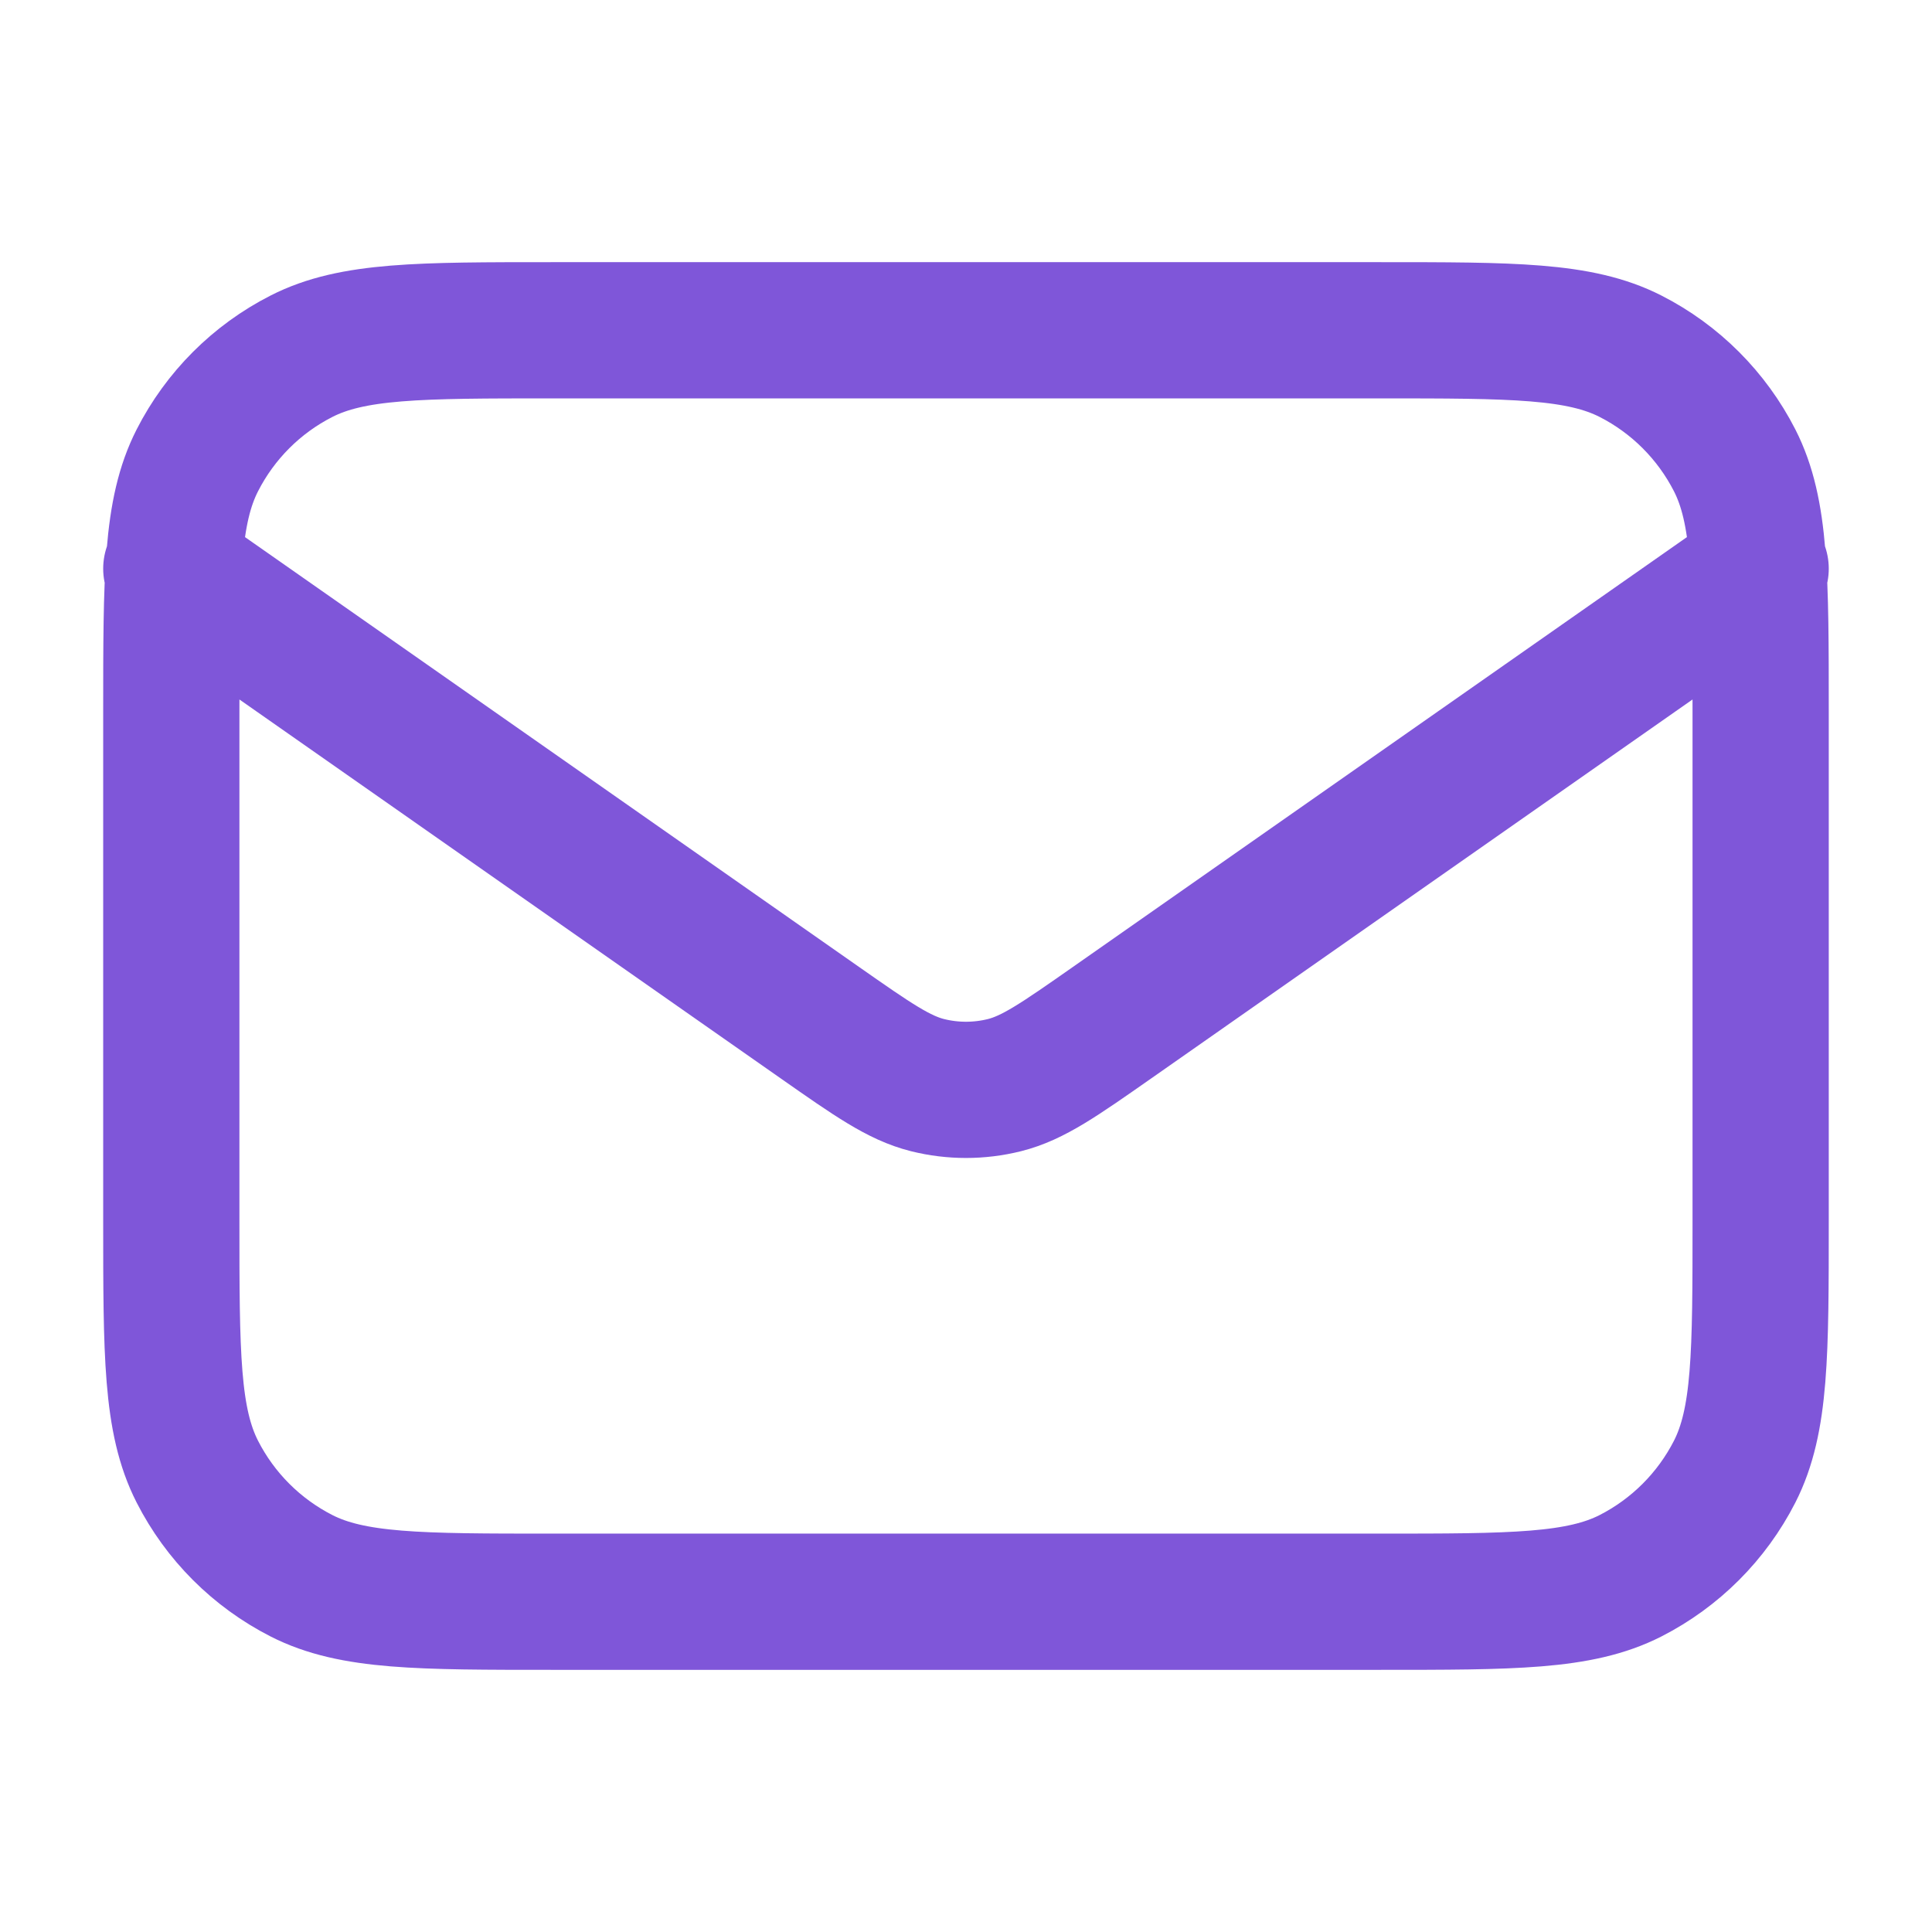<svg width="39" height="39" viewBox="0 0 39 39" fill="none" xmlns="http://www.w3.org/2000/svg">
<g id="mail-01">
<path id="Icon" d="M3.458 11.479L16.556 20.648C17.616 21.39 18.147 21.761 18.724 21.905C19.233 22.032 19.766 22.032 20.276 21.905C20.852 21.761 21.383 21.39 22.443 20.648L35.541 11.479M11.158 32.333H27.841C30.537 32.333 31.884 32.333 32.914 31.809C33.819 31.347 34.555 30.611 35.017 29.706C35.541 28.676 35.541 27.328 35.541 24.633V14.367C35.541 11.671 35.541 10.324 35.017 9.294C34.555 8.389 33.819 7.652 32.914 7.191C31.884 6.667 30.537 6.667 27.841 6.667H11.158C8.463 6.667 7.115 6.667 6.086 7.191C5.18 7.652 4.444 8.389 3.983 9.294C3.458 10.324 3.458 11.671 3.458 14.367V24.633C3.458 27.328 3.458 28.676 3.983 29.706C4.444 30.611 5.18 31.347 6.086 31.809C7.115 32.333 8.463 32.333 11.158 32.333Z" stroke="#7F56D9" stroke-width="2.75" stroke-linecap="round" stroke-linejoin="round"/>
</g>
</svg>
